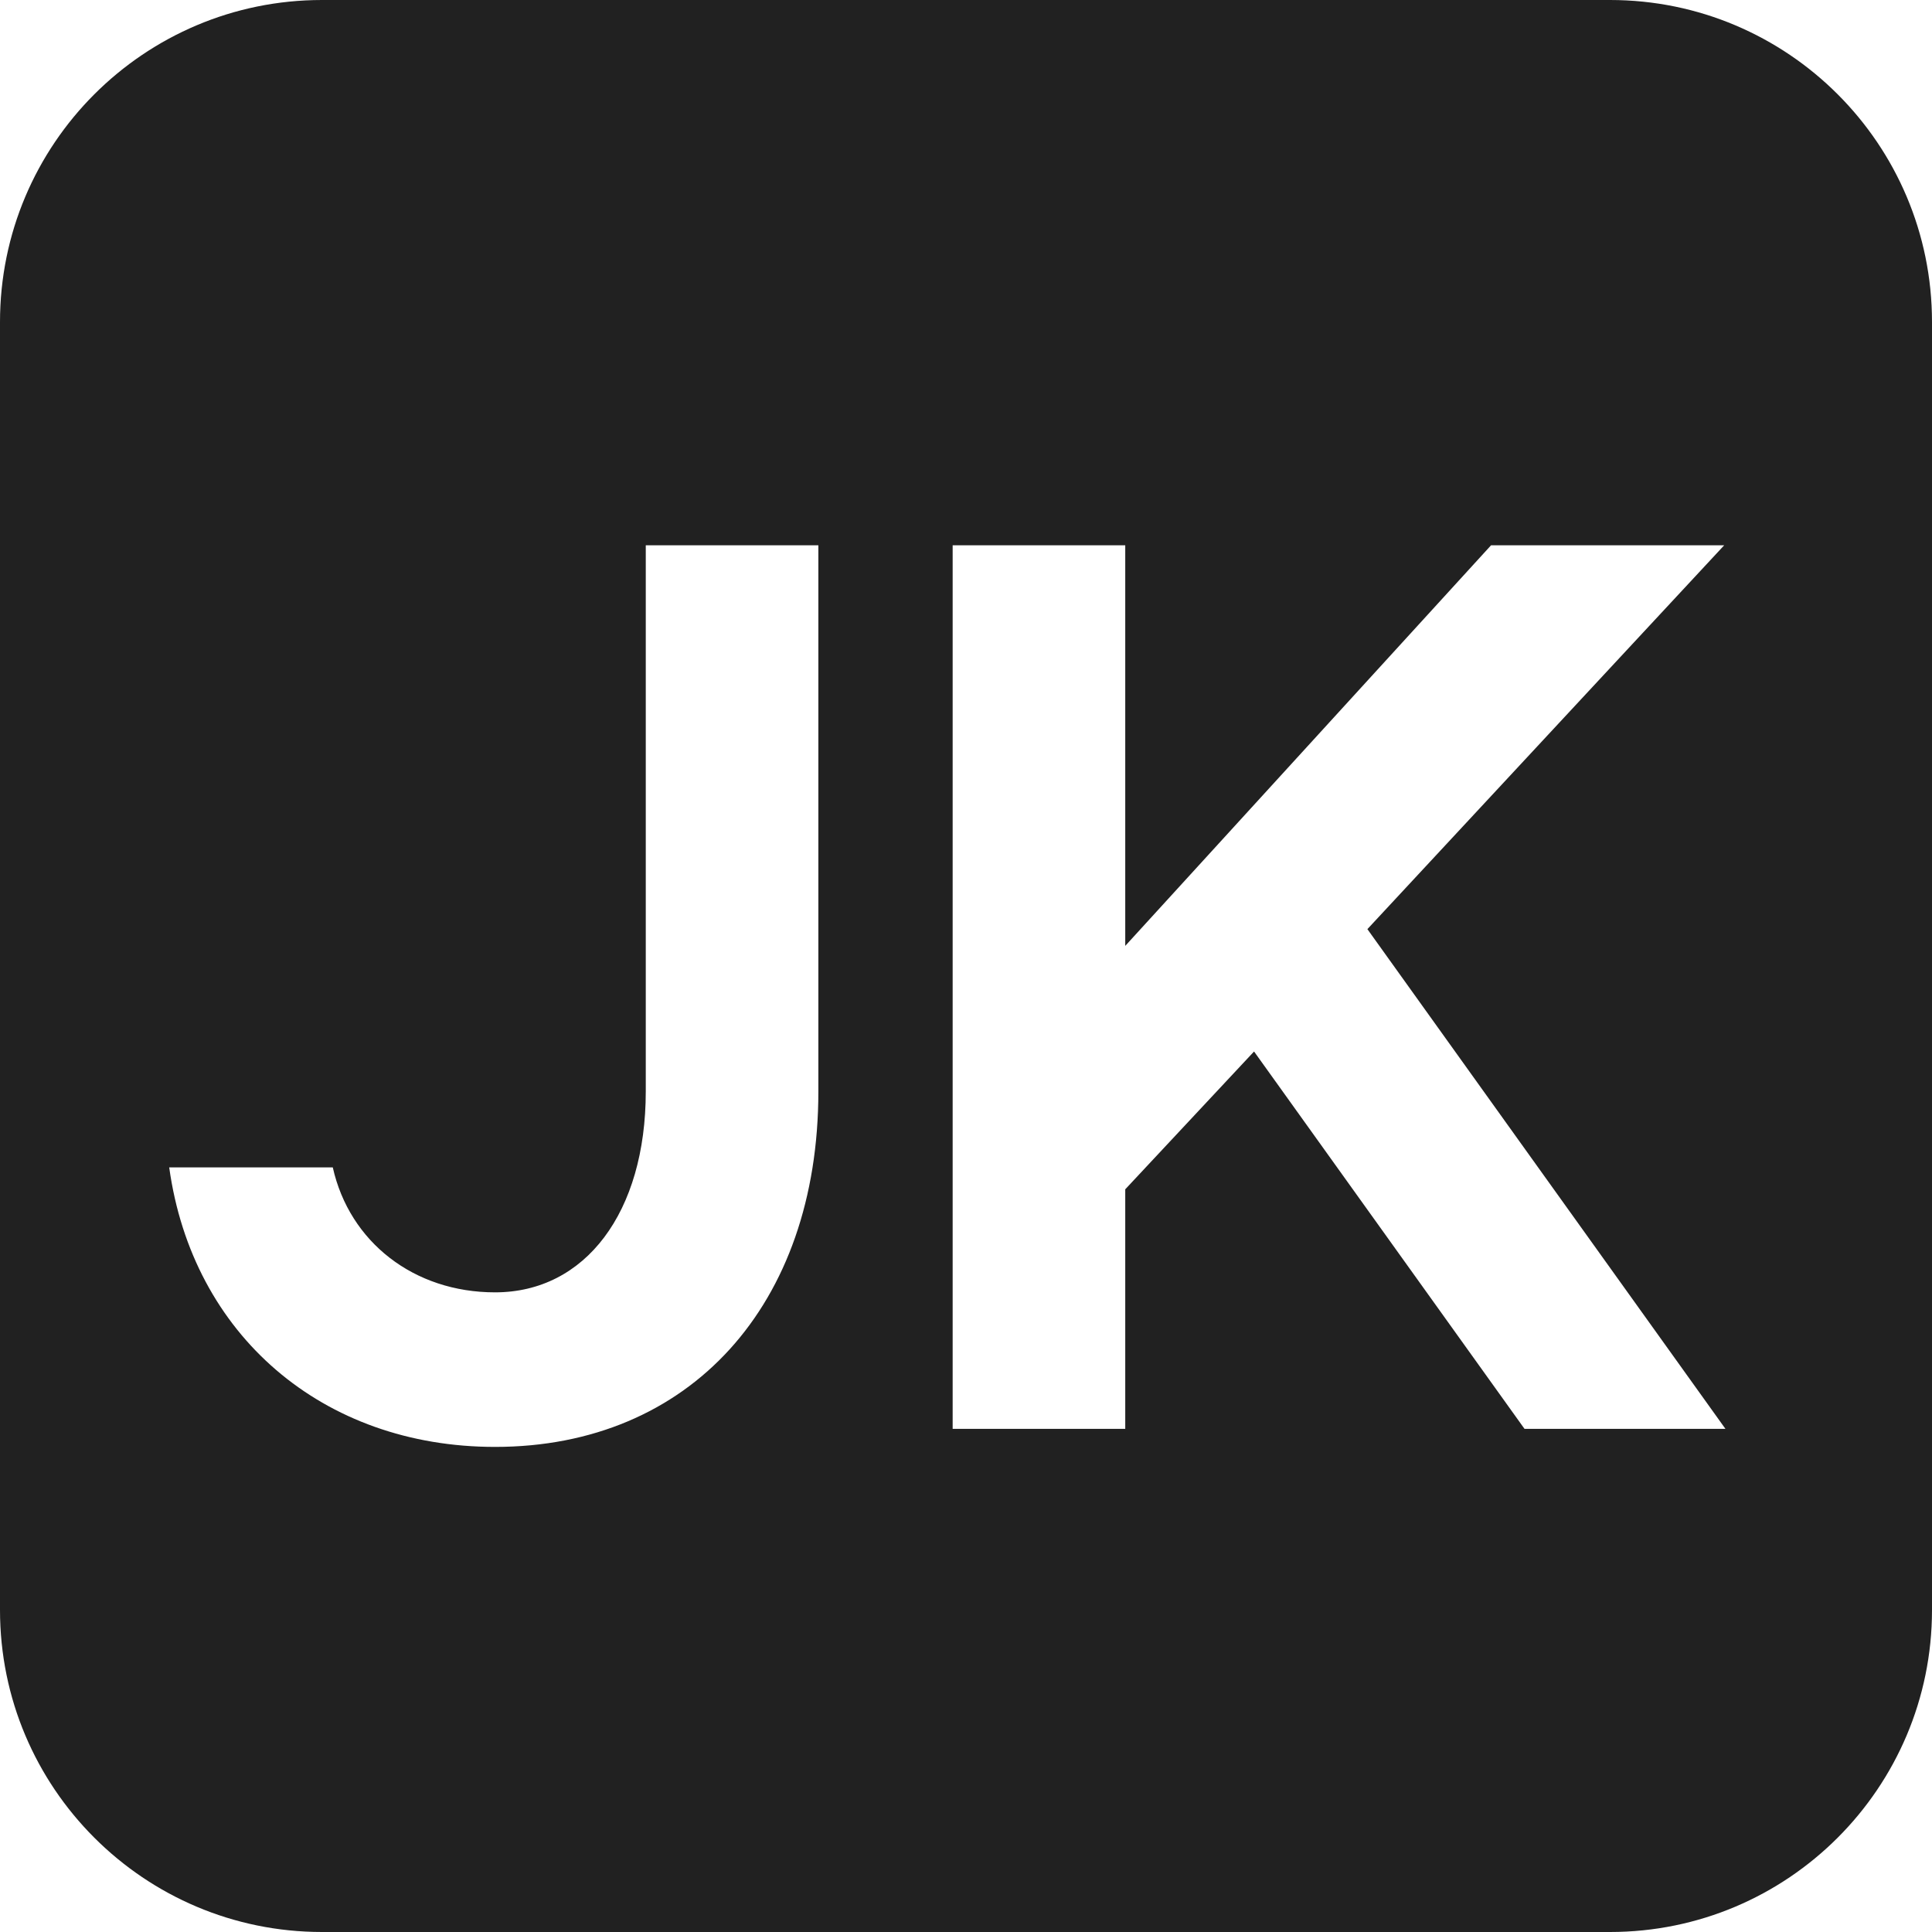 <svg width="96" height="96" viewBox="0 0 96 96" fill="none" xmlns="http://www.w3.org/2000/svg">
    <style>
        @media (prefers-color-scheme: dark) {
        path { fill: #ffffff }
        }
    </style>
    <path fill-rule="evenodd" clip-rule="evenodd" d="M16 0C7.163 0 0 7.163 0 16V80C0 88.837 7.163 96 16 96H80C88.837 96 96 88.837 96 80V16C96 7.163 88.837 0 80 0H16ZM40.664 54.232C40.664 64.856 34.264 71.896 24.6 71.896C16.024 71.896 9.56 66.328 8.408 58.008H16.536C17.368 61.72 20.568 64.216 24.6 64.216C29.08 64.216 32.088 60.248 32.088 54.232V27.096H40.664V54.232ZM55.913 71H47.337V27.096H55.913V47L74.089 27.096H85.673L67.945 46.168L85.737 71H75.753L62.313 52.248L55.913 59.096V71Z" fill="#212121"/>
</svg>
